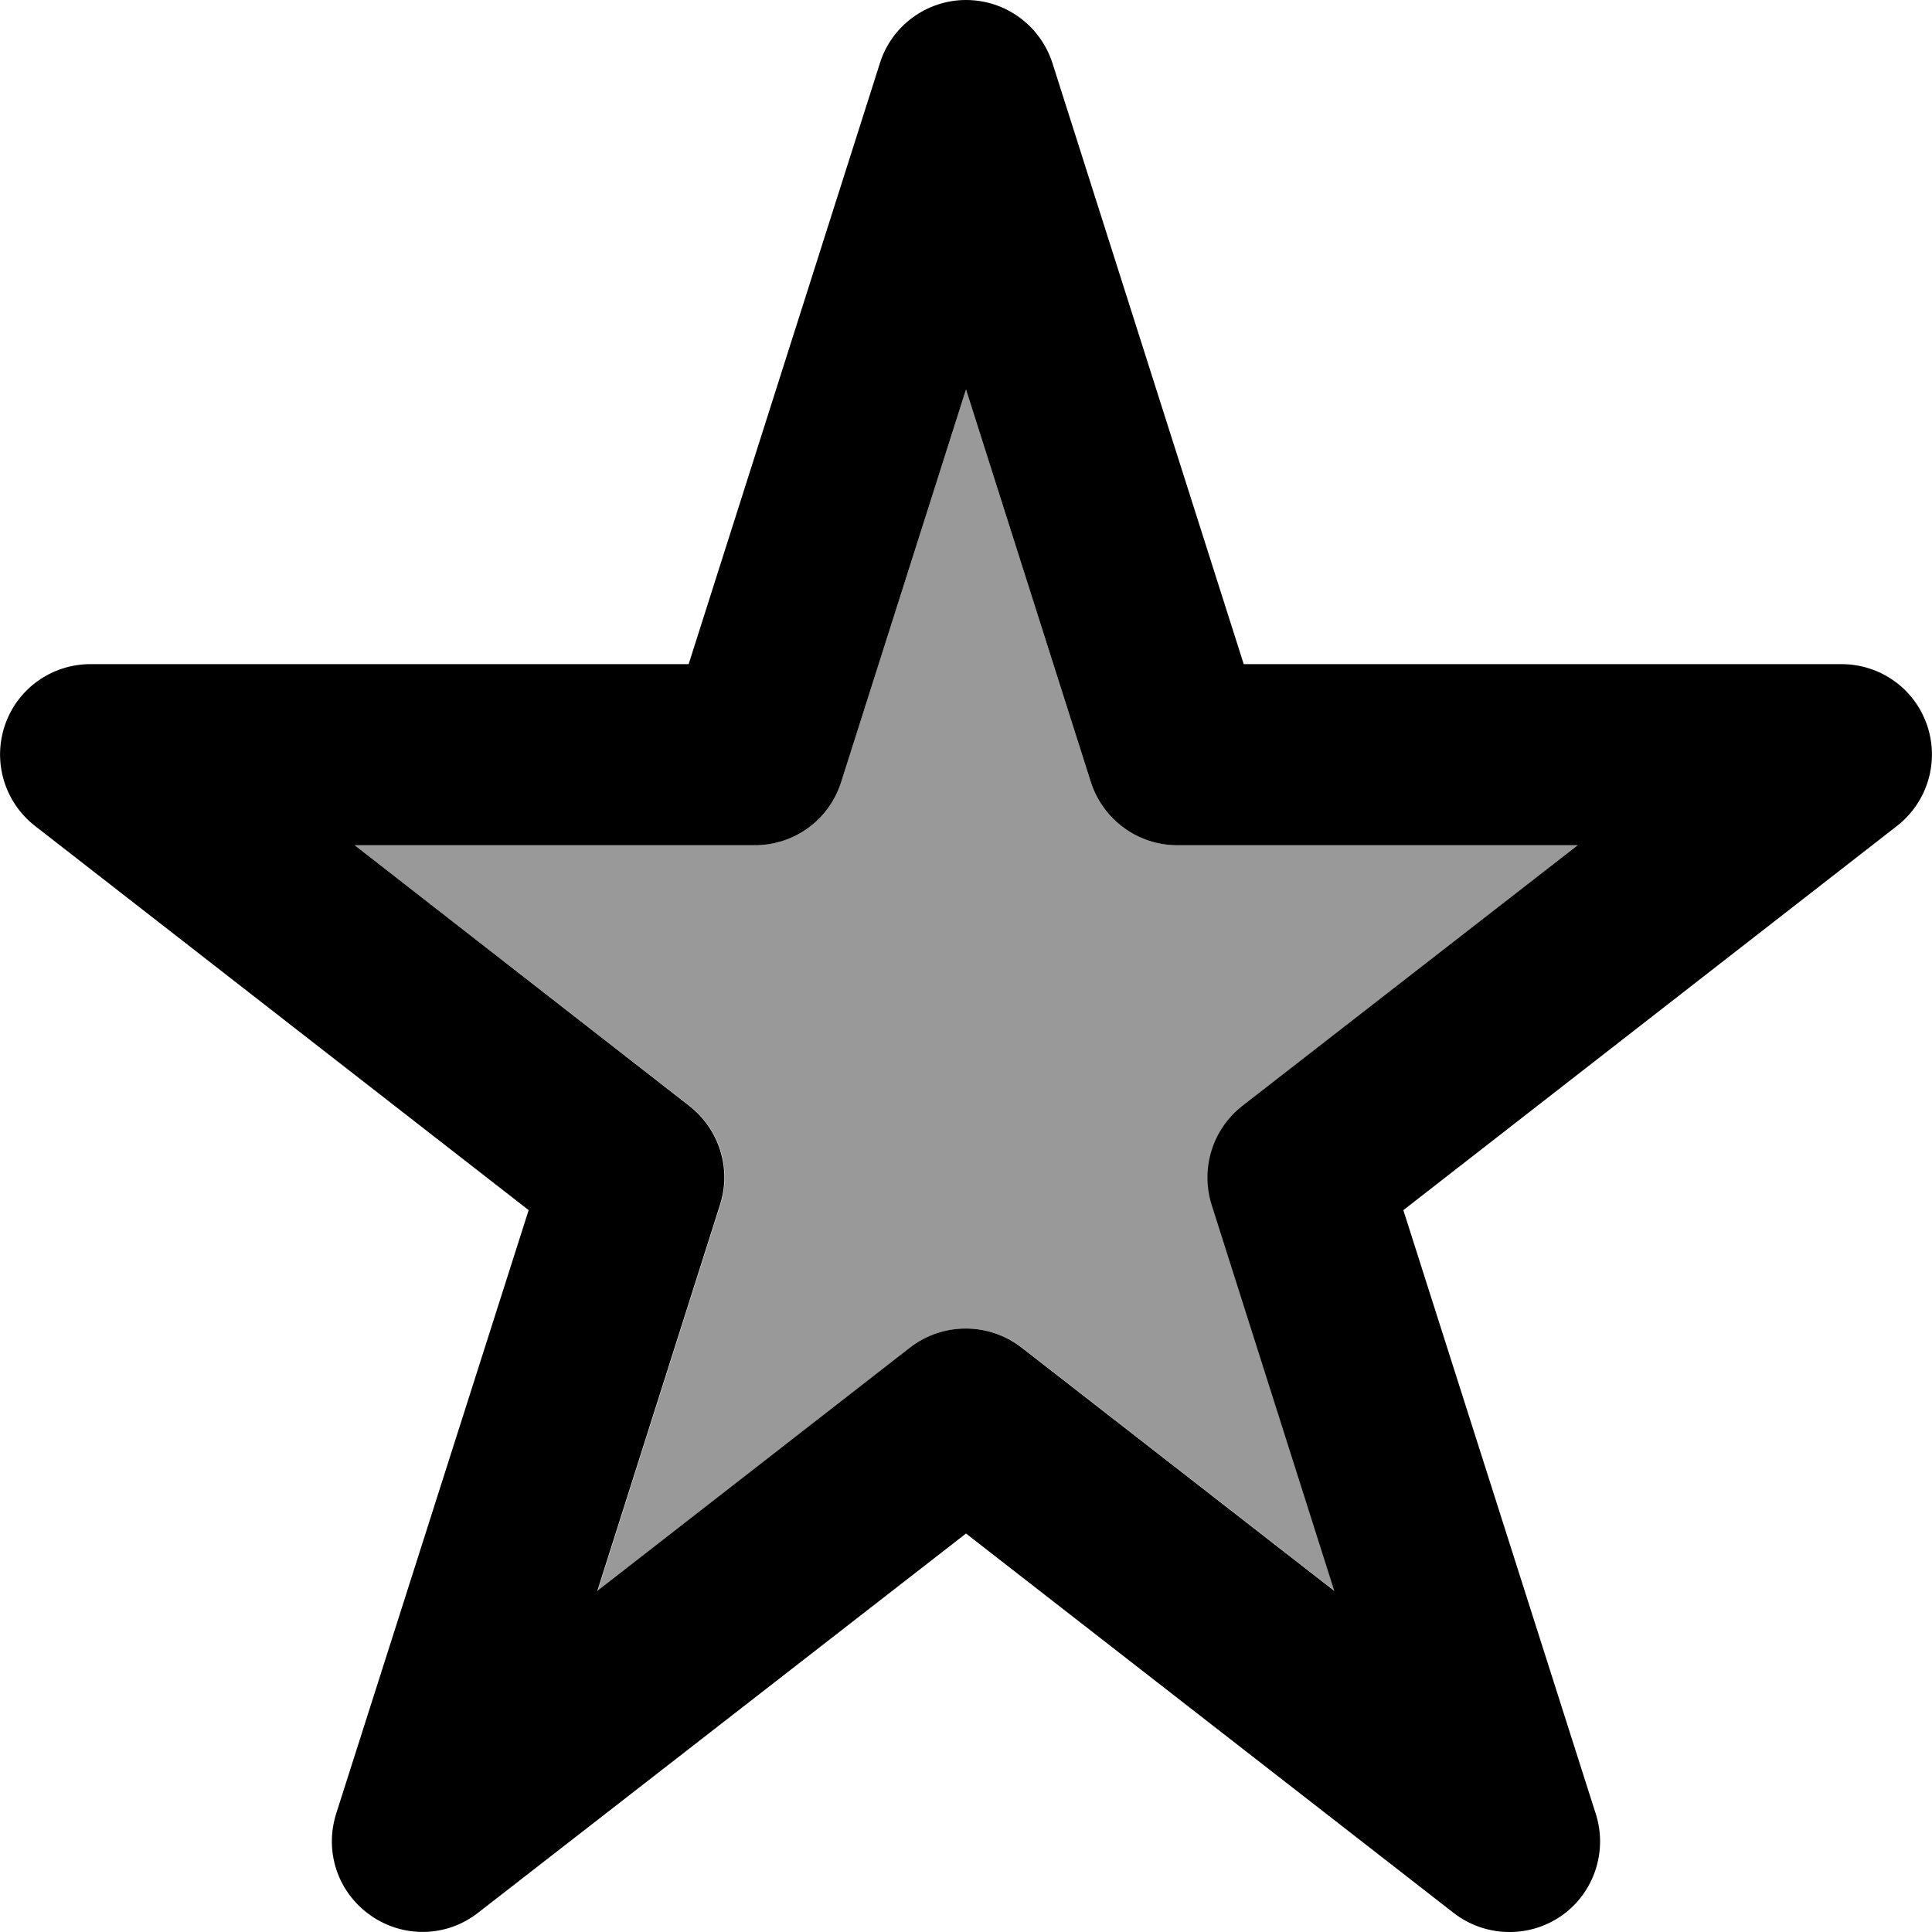 <svg xmlns="http://www.w3.org/2000/svg" viewBox="0 0 512 512"><!--! Font Awesome Pro 7.1.0 by @fontawesome - https://fontawesome.com License - https://fontawesome.com/license (Commercial License) Copyright 2025 Fonticons, Inc. --><path opacity=".4" fill="currentColor" d="M94 224l88.8 69.1c7.9 6.2 11.2 16.6 8.1 26.2l-32.5 102.3 82.9-64.5c8.7-6.7 20.8-6.7 29.5 0l82.9 64.5-32.5-102.3c-3-9.6 .2-20 8.1-26.2L418.1 224 312 224c-10.5 0-19.7-6.8-22.9-16.7L256 103.2 222.9 207.3c-3.2 10-12.4 16.7-22.9 16.7L94 224z"/><path fill="currentColor" d="M256 0c10.5 0 19.7 6.8 22.9 16.7L329.6 176 488 176c10.3 0 19.4 6.5 22.7 16.2s.1 20.4-8 26.7L371.9 320.7 422.9 480.7c3.2 10-.5 21-9.1 27s-20.2 5.7-28.5-.7L256 406.4 126.7 506.9c-8.3 6.5-19.8 6.8-28.5 .7s-12.3-16.9-9.1-27L140.1 320.7 9.3 218.9c-8.1-6.3-11.3-17-8-26.7S13.7 176 24 176l158.5 0 50.7-159.3C236.3 6.8 245.6 0 256 0zm0 103.2L222.9 207.3c-3.2 10-12.4 16.7-22.9 16.7L94 224 182.7 293.1c7.9 6.2 11.2 16.6 8.1 26.2l-32.5 102.3 82.9-64.5c8.7-6.7 20.8-6.7 29.5 0l82.9 64.5-32.5-102.3c-3-9.6 .2-20 8.1-26.2L418.1 224 312 224c-10.5 0-19.7-6.8-22.9-16.7L256 103.2z"/></svg>